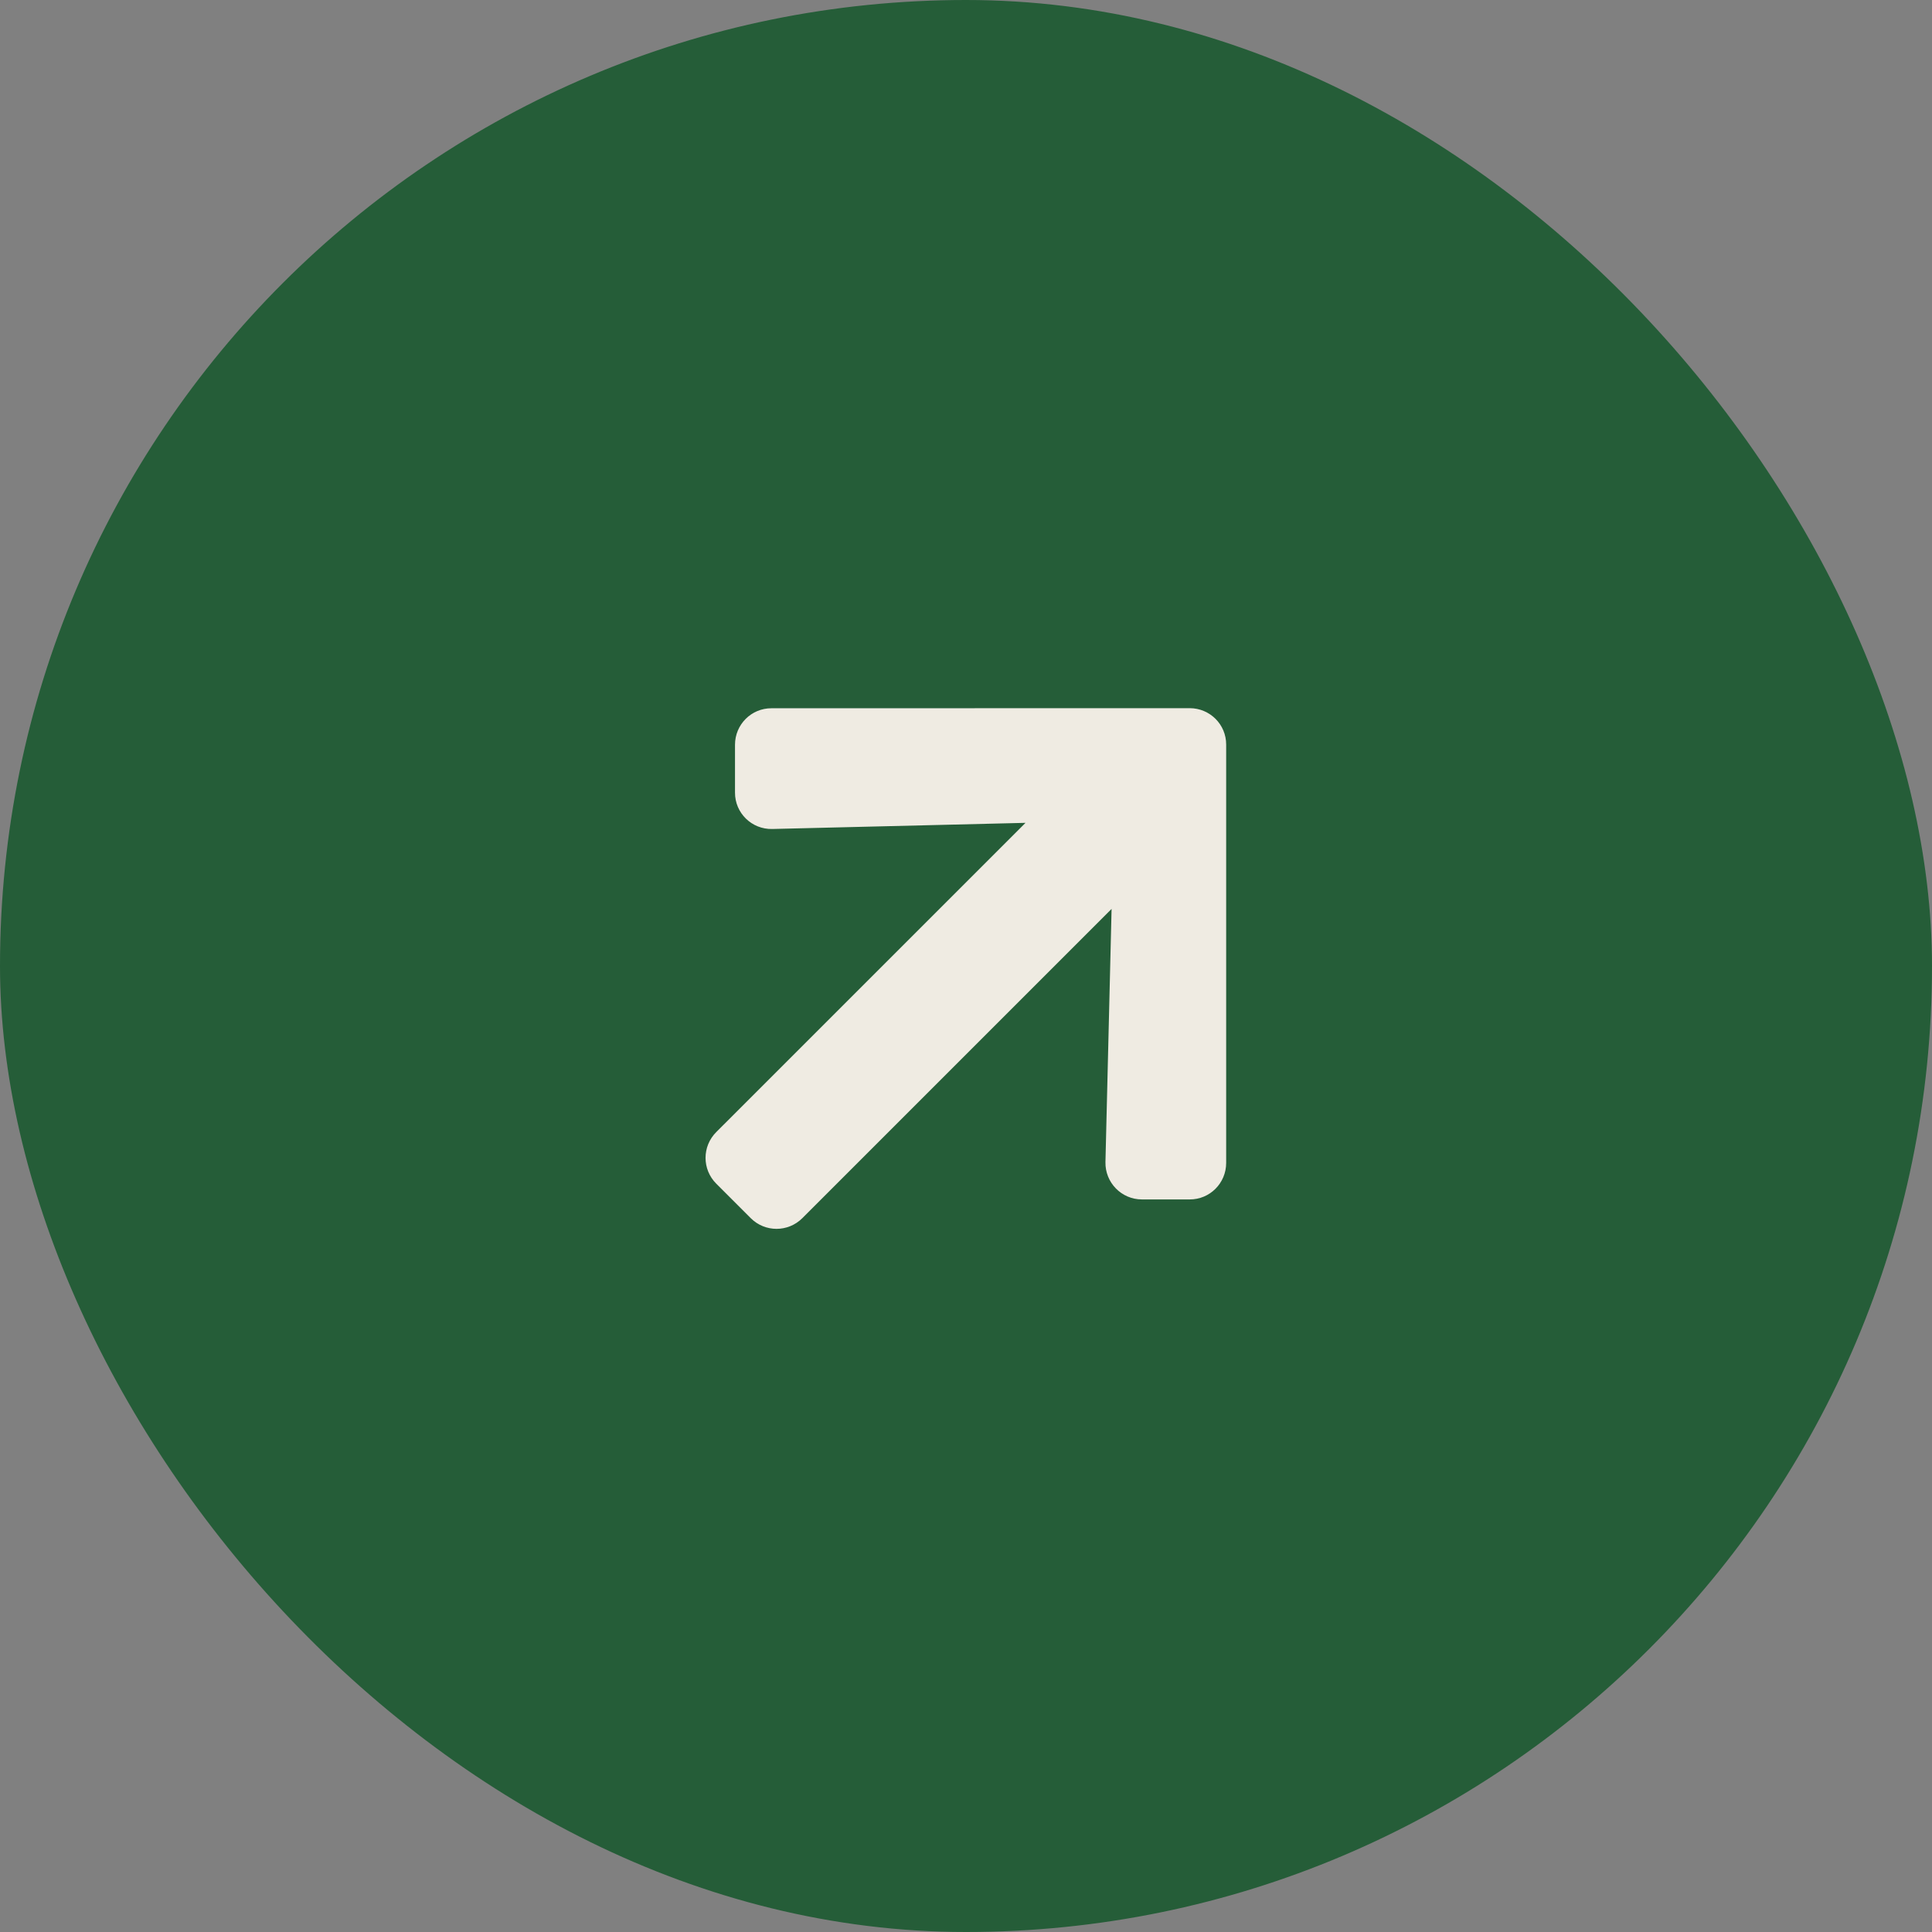 <svg width="62" height="62" viewBox="0 0 62 62" fill="none" xmlns="http://www.w3.org/2000/svg">
<rect x="0" y="0" width="62" height="62" fill="#808080" stroke="none"/>
<rect width="62" height="62" rx="31" fill="#255D38"/>
<path d="M23.587 25.433L23.587 23.9C23.587 23.25 24.112 22.726 24.758 22.729L38.178 22.726C38.827 22.726 39.352 23.25 39.349 23.896L39.349 37.32C39.349 37.969 38.824 38.494 38.178 38.491H36.645C35.989 38.491 35.461 37.949 35.475 37.292L35.672 29.168L25.749 39.091C25.289 39.55 24.55 39.55 24.091 39.091L22.986 37.986C22.527 37.527 22.527 36.788 22.986 36.329L32.91 26.406L24.785 26.603C24.126 26.62 23.584 26.092 23.587 25.433Z" fill="#EFEBE2"/>
</svg>
